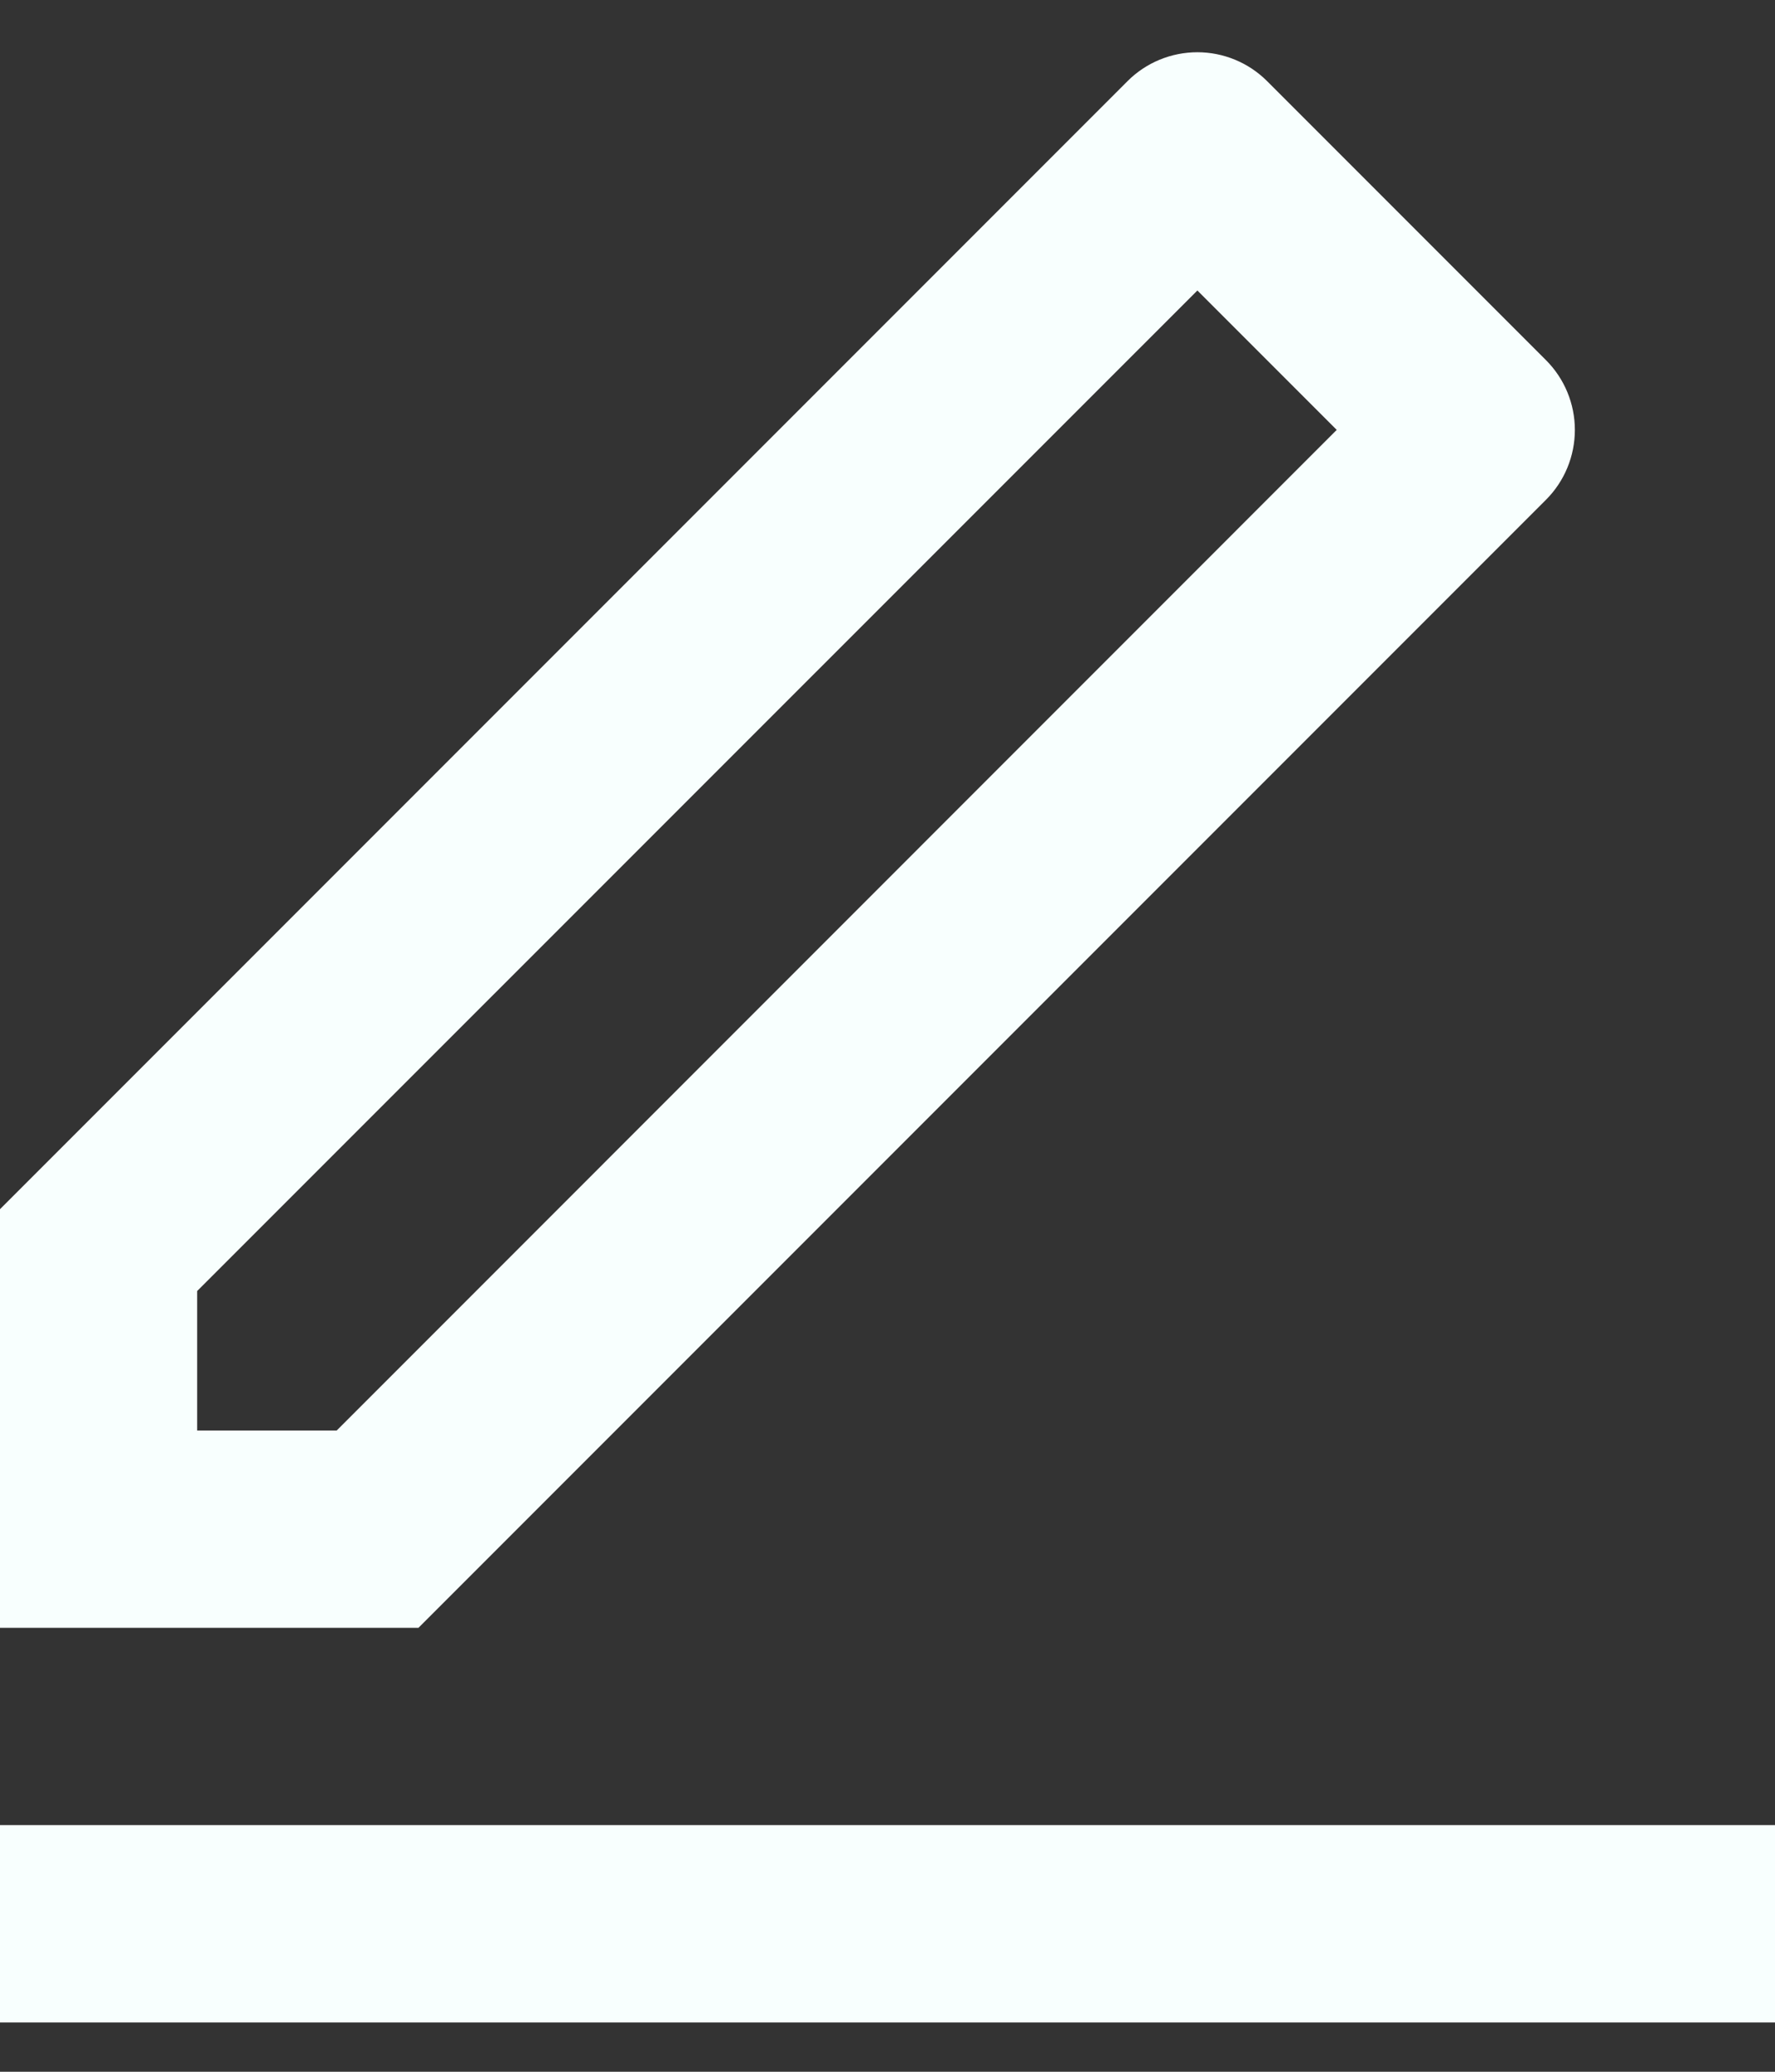 <svg width="12" height="14" viewBox="0 0 12 14" fill="none" xmlns="http://www.w3.org/2000/svg">
<rect x="0" y="0" width="12" height="14" fill="#333333" stroke="none"/>
<path d="M2.276 9.667L9.037 2.905L8.095 1.963L1.333 8.724V9.667H2.276ZM2.829 11H0V8.171L7.623 0.548C7.748 0.423 7.918 0.353 8.095 0.353C8.271 0.353 8.441 0.423 8.566 0.548L10.452 2.434C10.577 2.559 10.647 2.729 10.647 2.905C10.647 3.082 10.577 3.252 10.452 3.377L2.829 11ZM0 12.333H12V13.667H0V12.333Z" fill="#F8FFFE"/>
</svg>
